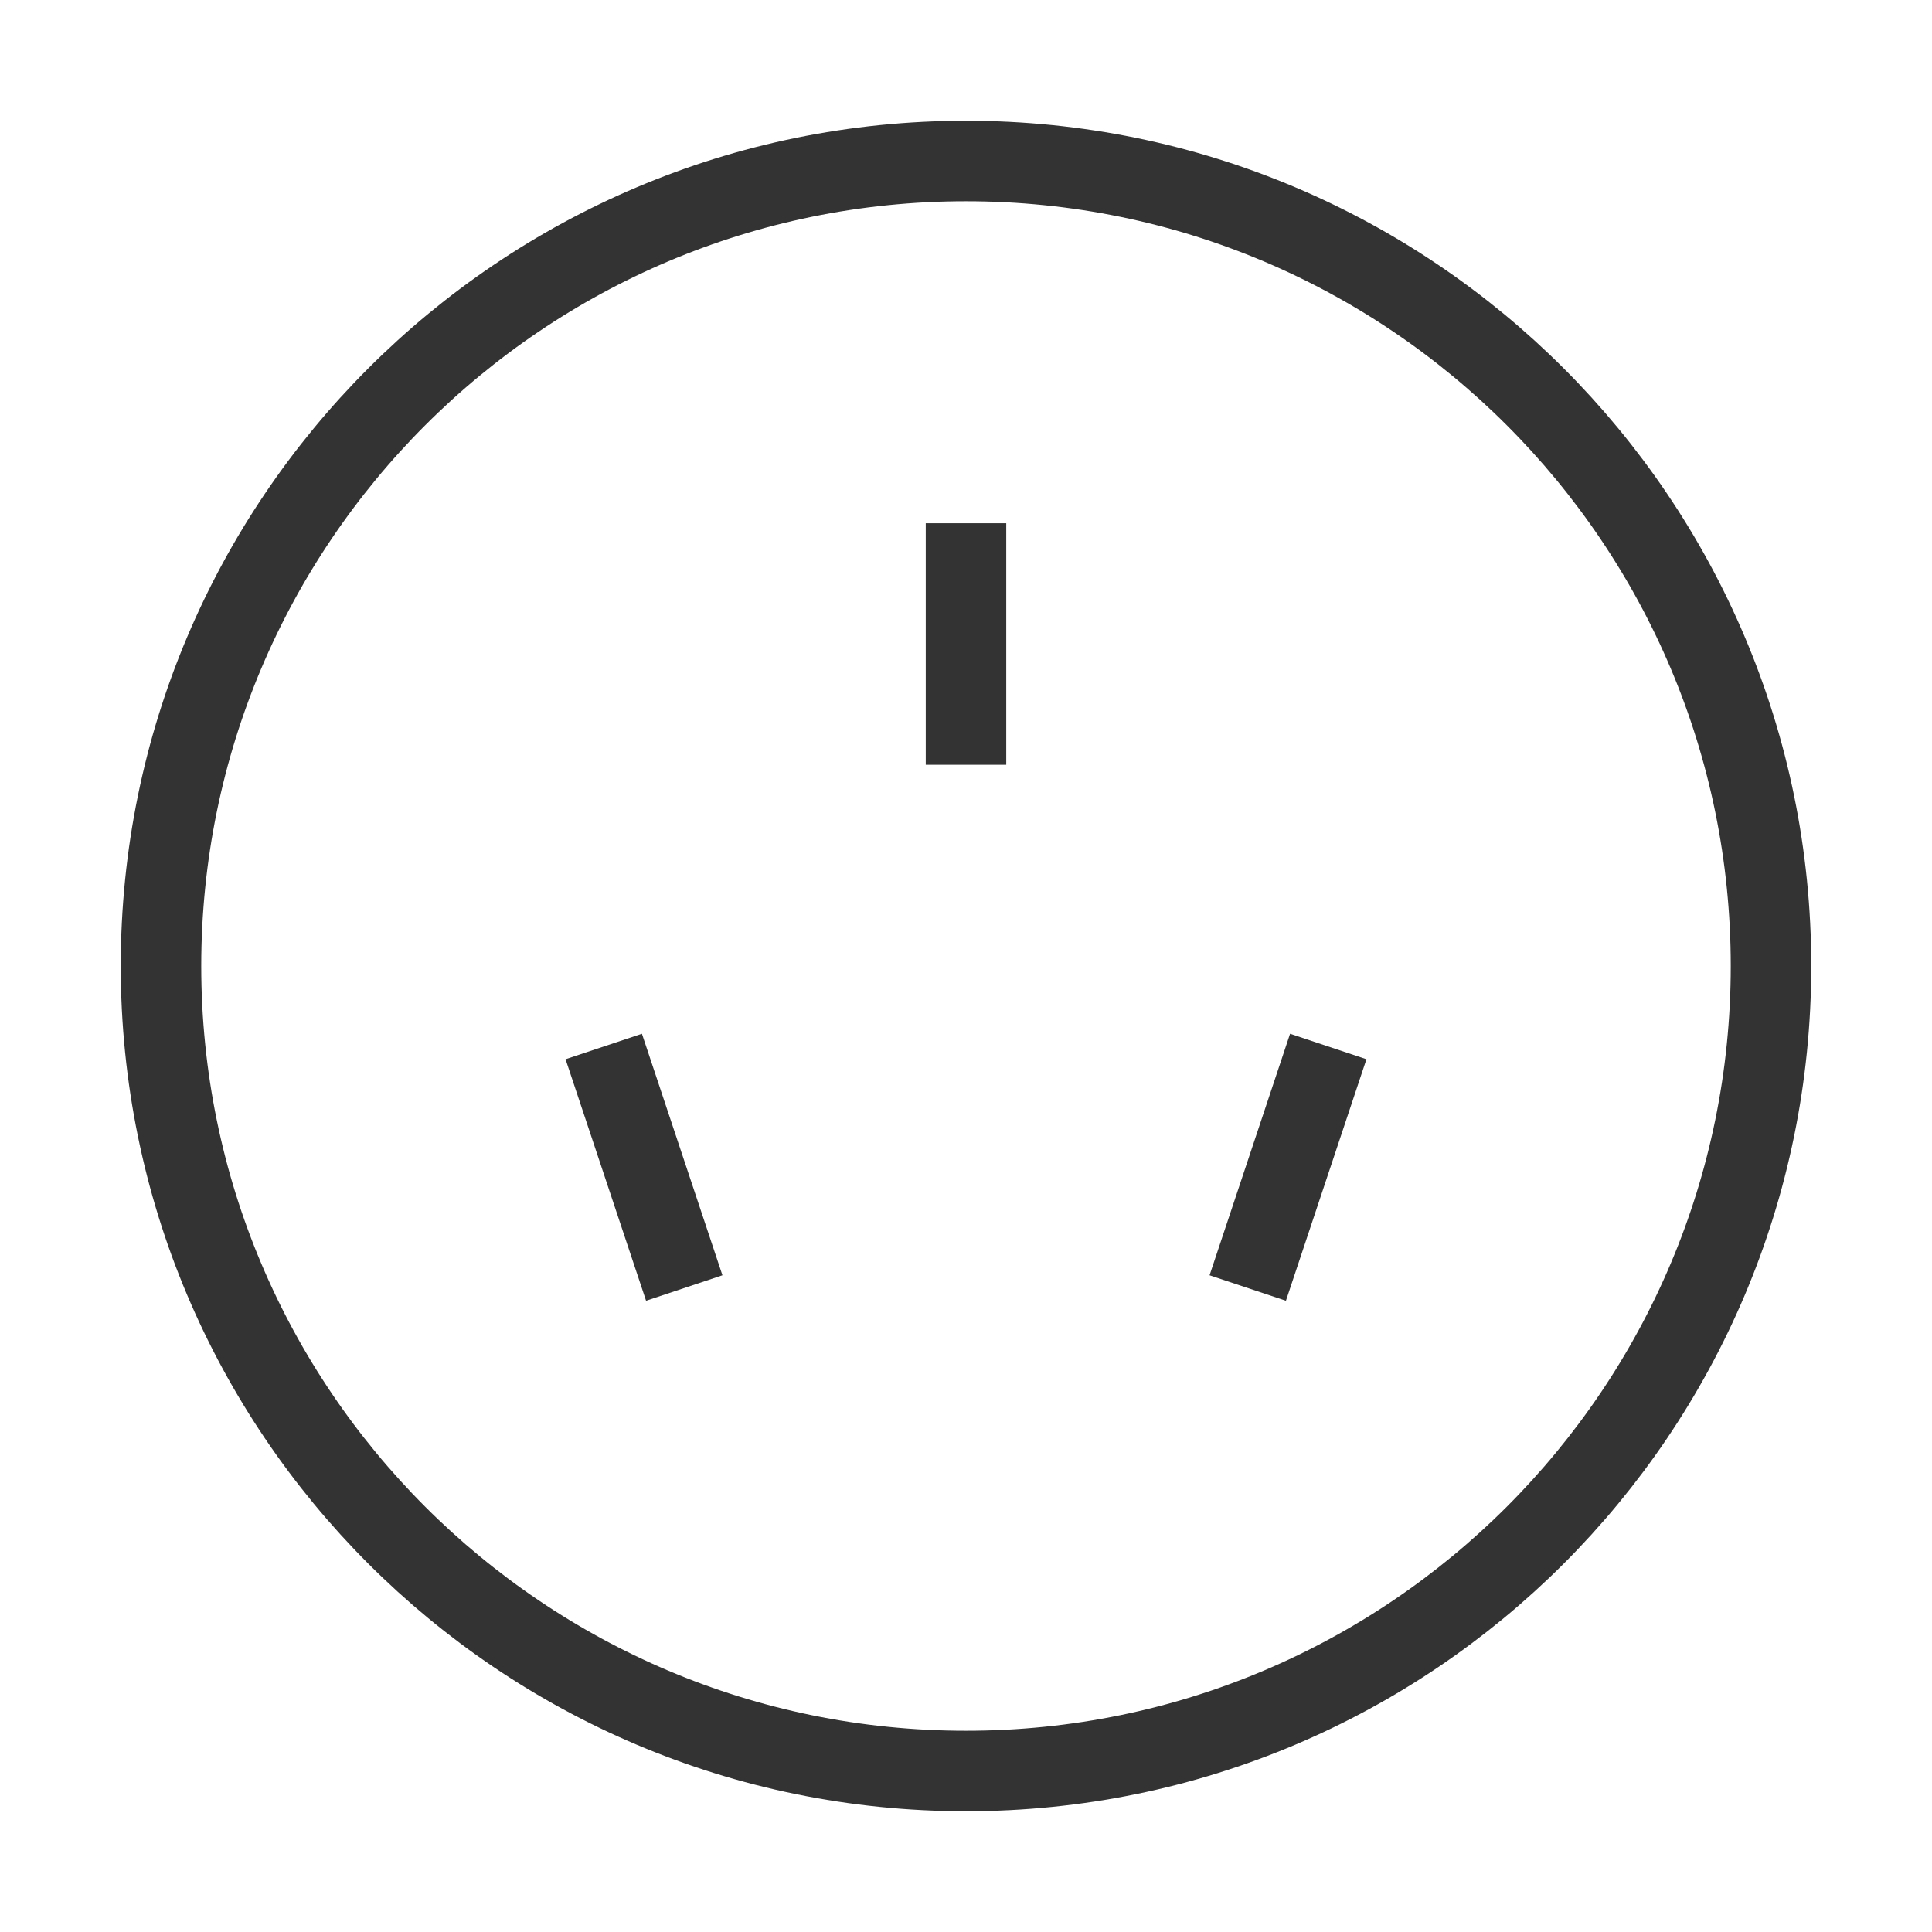 <?xml version="1.0" encoding="UTF-8"?><svg width="48" height="48" viewBox="0 0 48 48" fill="none" xmlns="http://www.w3.org/2000/svg"><path d="M24 44C35.046 44 44 35.046 44 24C44 12.954 35.046 4 24 4C12.954 4 4 12.954 4 24C4 35.046 12.954 44 24 44Z" fill="none" stroke="#333333" stroke-width="2" stroke-linejoin="bevel"/><path d="M15 26L17 32" stroke="#333333" stroke-width="2" stroke-linecap="butt" stroke-linejoin="bevel"/><path d="M33 26L31 32" stroke="#333333" stroke-width="2" stroke-linecap="butt" stroke-linejoin="bevel"/><path d="M24 13V19" stroke="#333333" stroke-width="2" stroke-linecap="butt" stroke-linejoin="bevel"/></svg>
